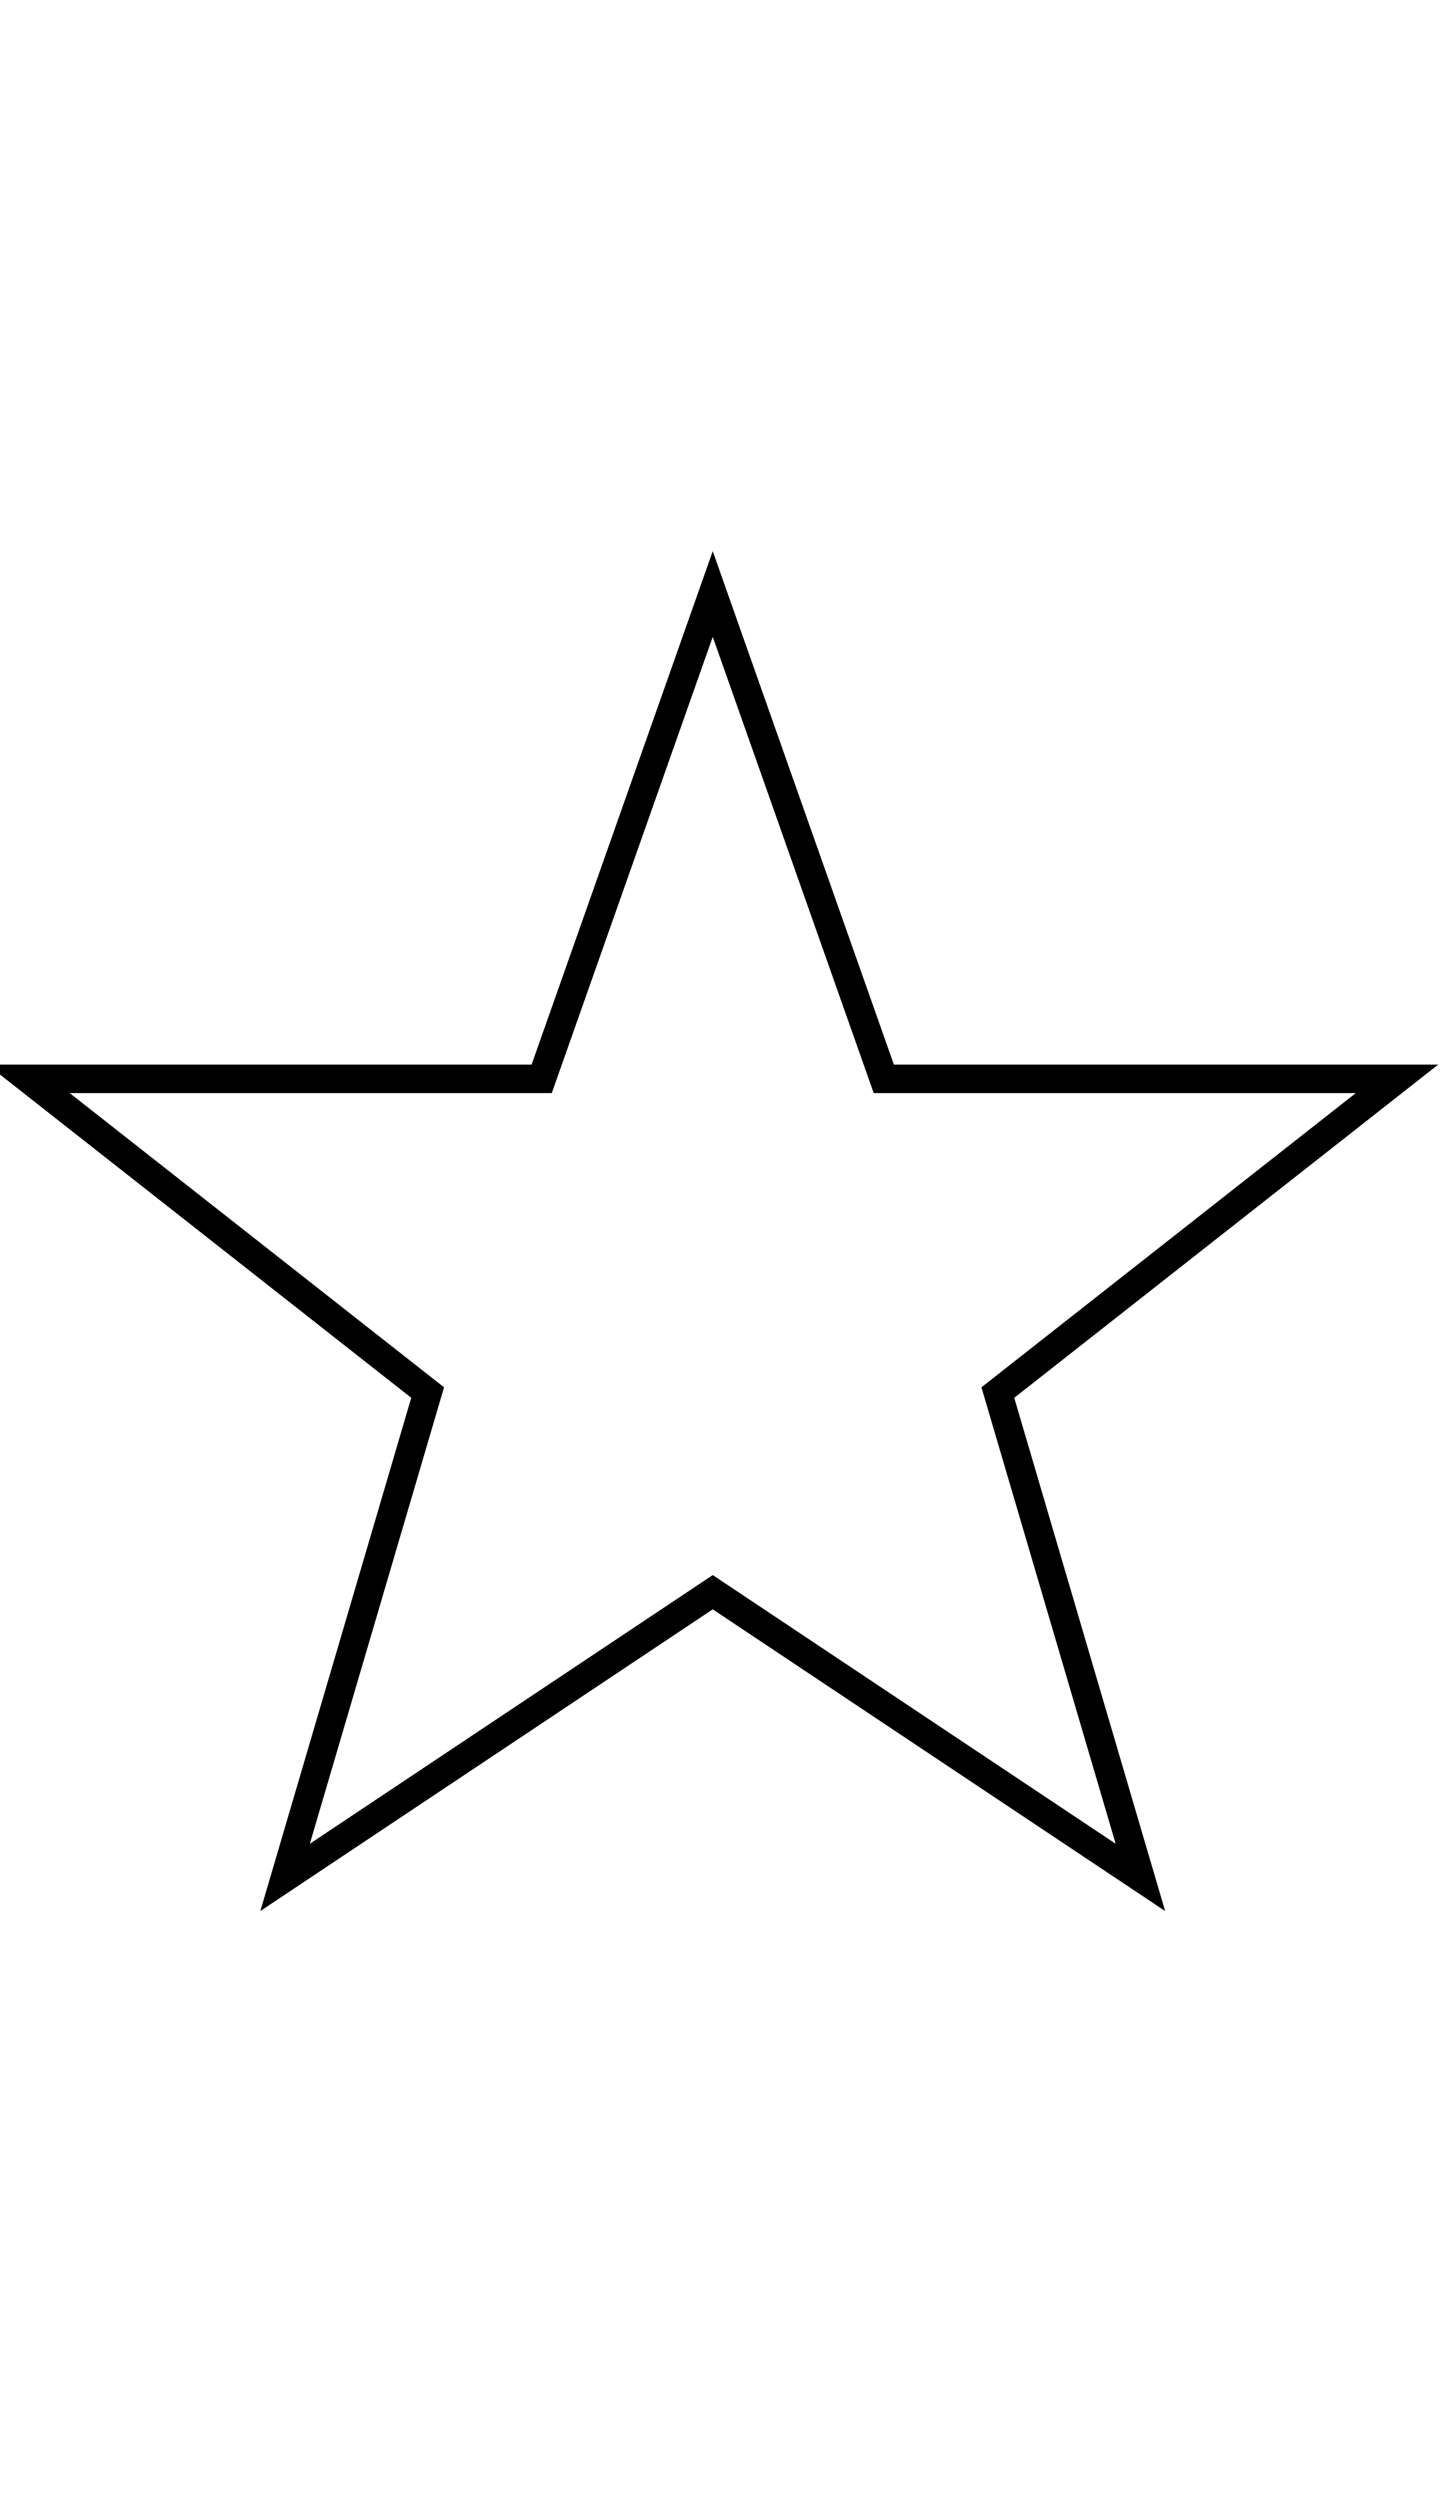 <?xml version="1.0" encoding="utf-8"?>
<svg xmlns="http://www.w3.org/2000/svg" width="128" height="220" viewBox="0 0 51 48">
<title>Five Pointed Star</title>
<path fill="none" stroke="#000" d="m25,1 6,17h18l-14,11 5,17-15-10-15,10 5-17-14-11h18z"/>
</svg>
